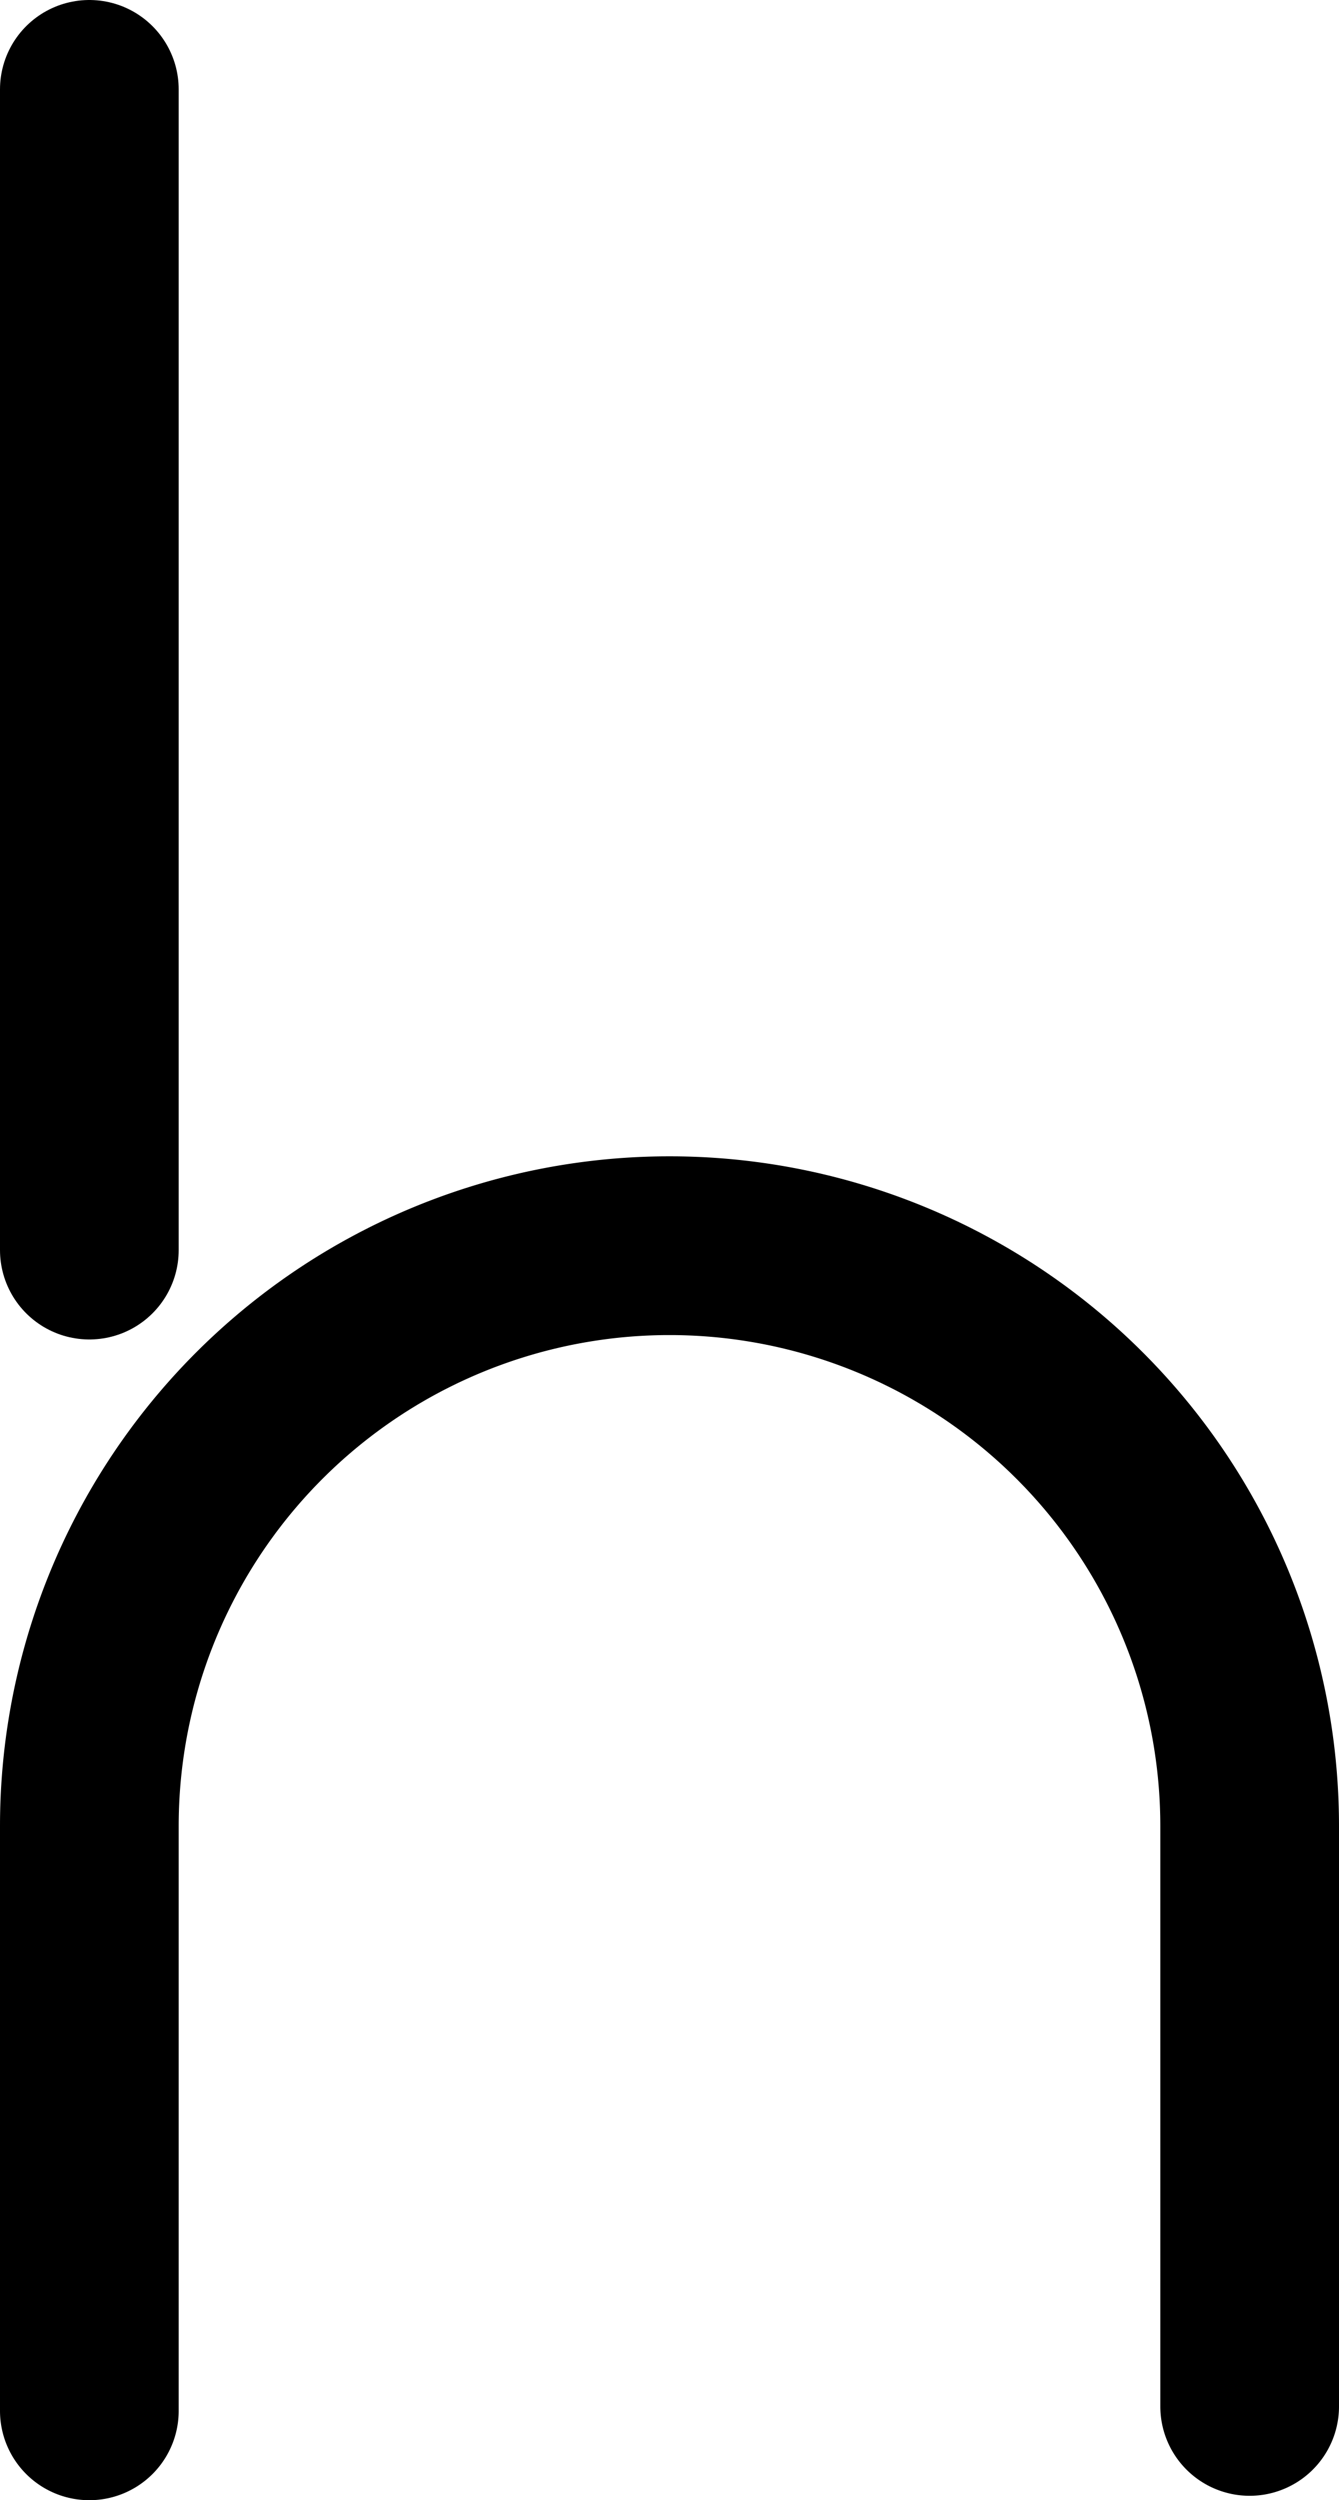 <svg xmlns="http://www.w3.org/2000/svg" viewBox="0 0 57.7 107.7"><defs><style>.cls-1{fill:none;stroke:#000;stroke-linecap:round;stroke-miterlimit:10;stroke-width:7.7px;}</style></defs><title>H</title><g id="Layer_2" data-name="Layer 2"><g id="Layer_1-2" data-name="Layer 1"><path class="cls-1" d="M3.85,103.85V78.66a25,25,0,0,1,50,0v25"/><line class="cls-1" x1="3.85" y1="3.85" x2="3.85" y2="53.85"/></g></g></svg>